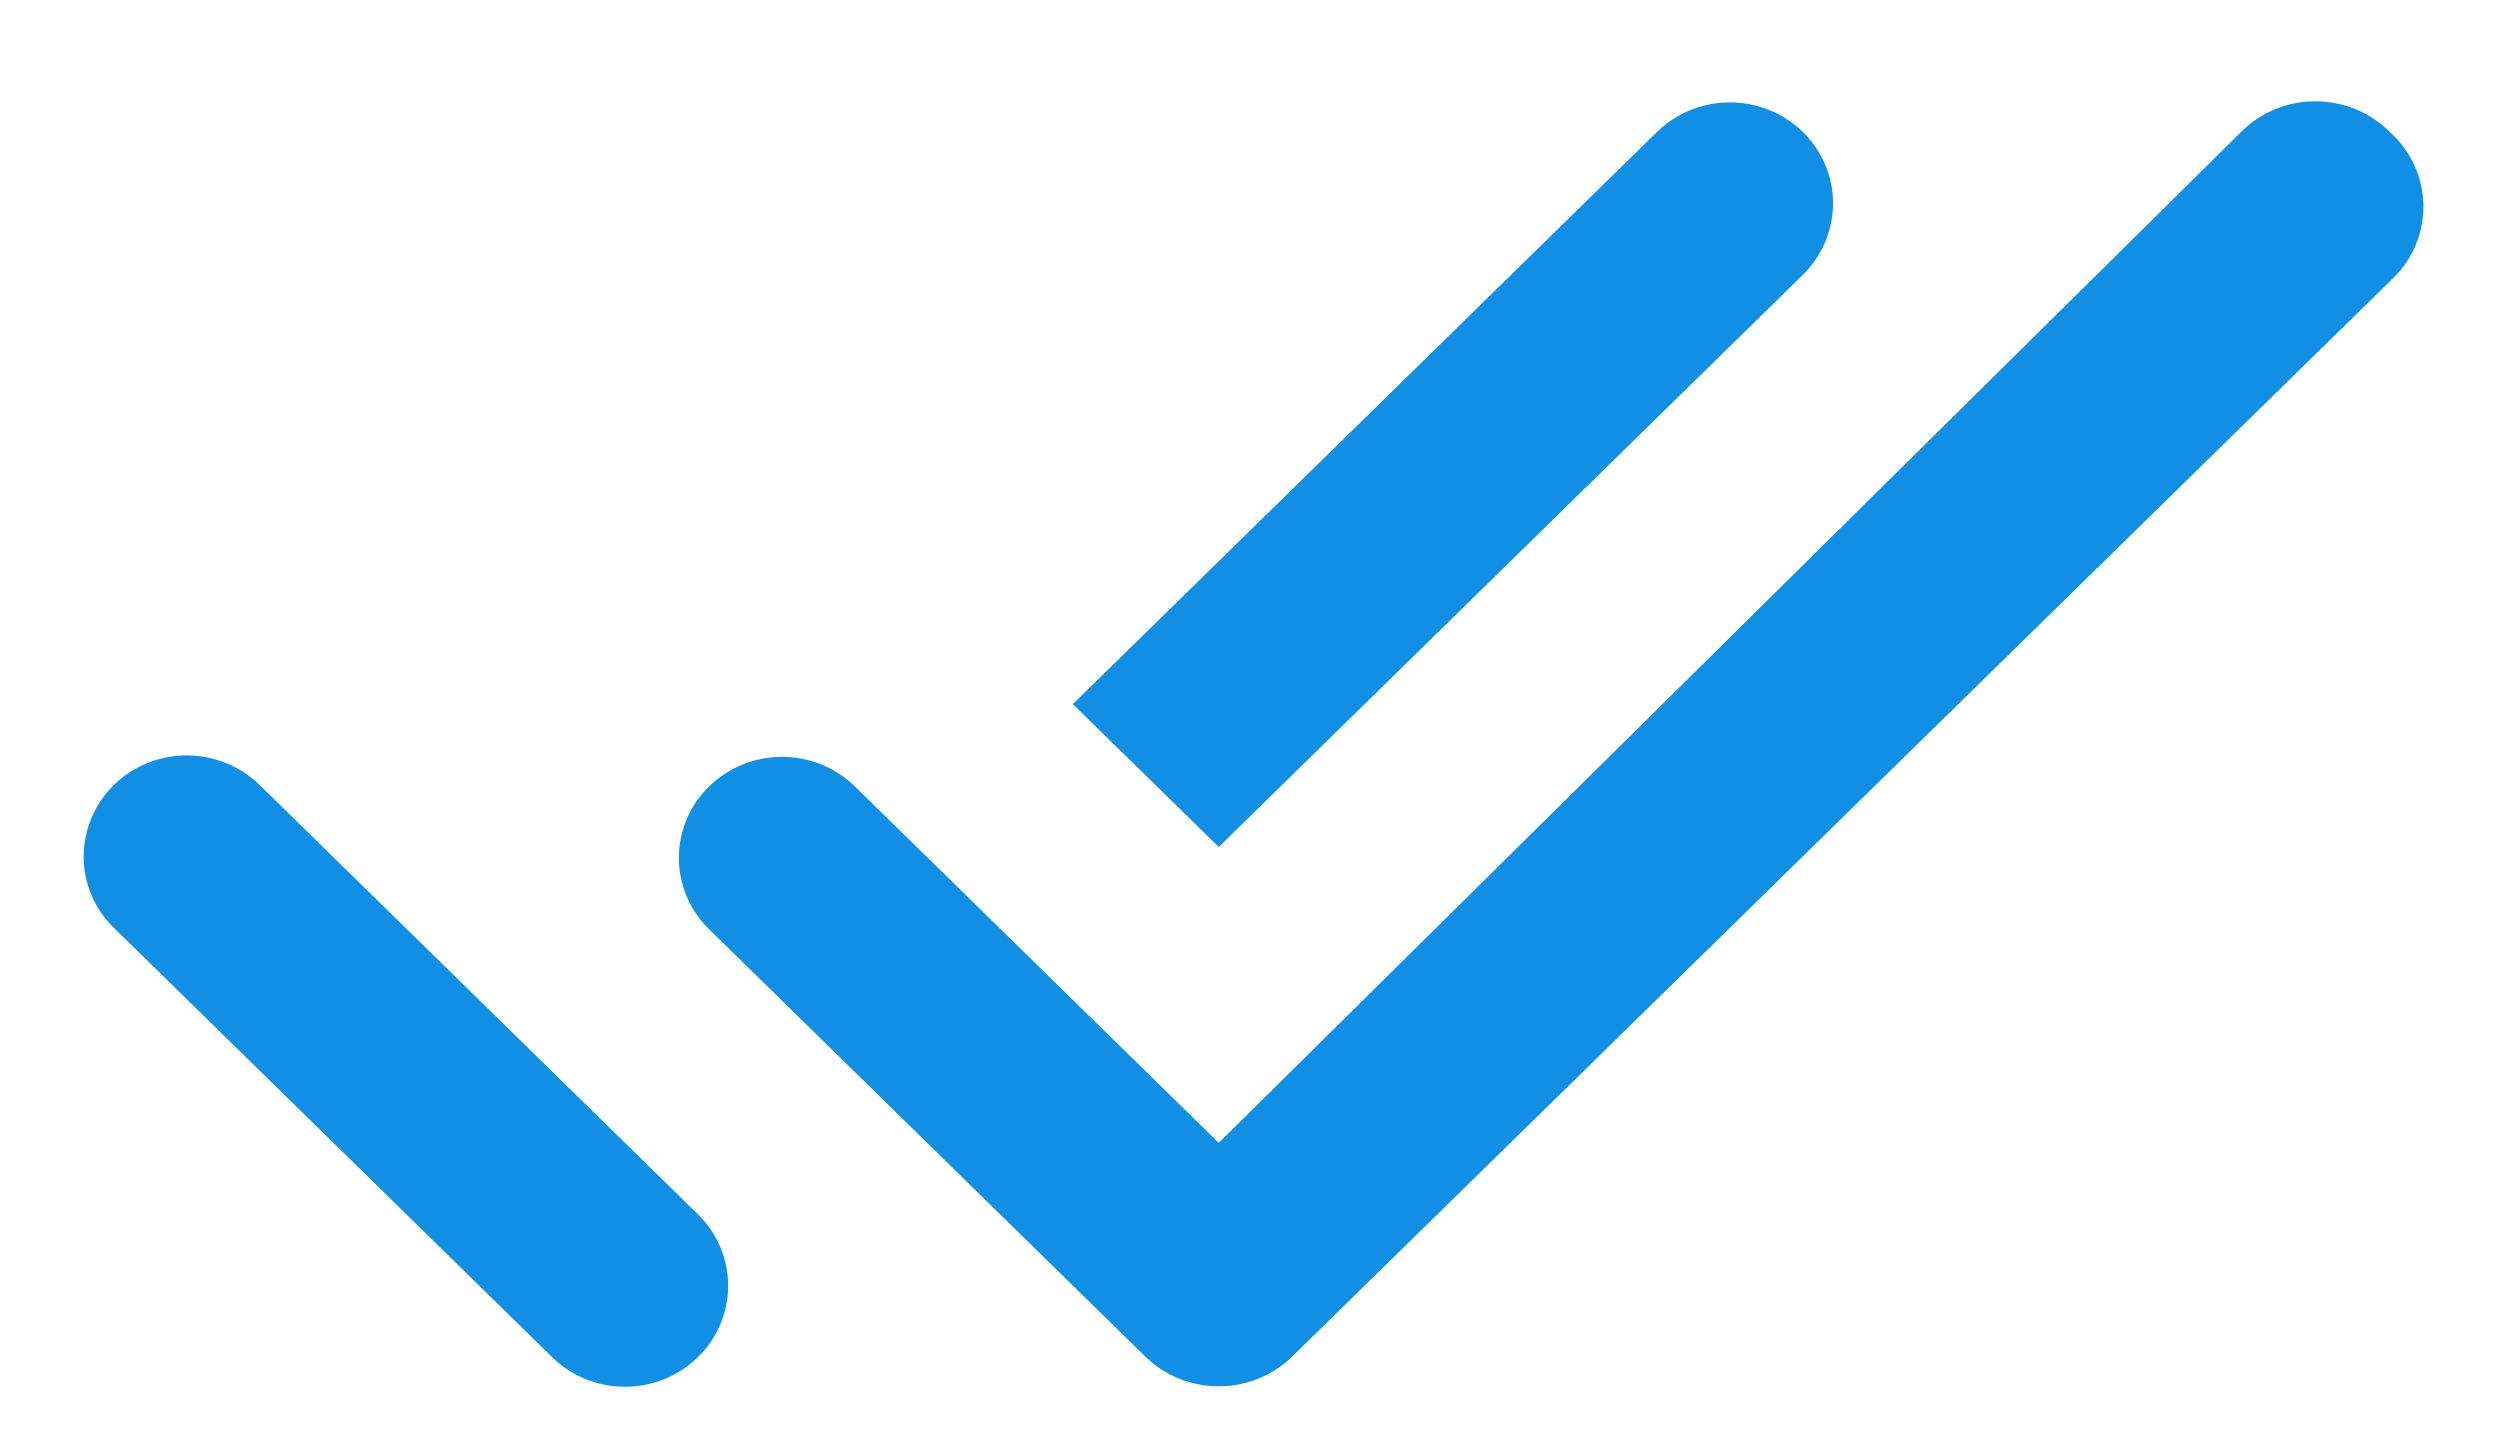 <?xml version="1.0" encoding="UTF-8"?>
<svg width="14px" height="8px" viewBox="0 0 14 8" version="1.1" xmlns="http://www.w3.org/2000/svg" xmlns:xlink="http://www.w3.org/1999/xlink">
    <!-- Generator: Sketch 46.2 (44496) - http://www.bohemiancoding.com/sketch -->
    <title>done</title>
    <desc>Created with Sketch.</desc>
    <defs></defs>
    <g id="Blockchain-Explorer" stroke="none" stroke-width="1" fill="none" fill-rule="evenodd">
        <g id="BE_TransactionLog_Normal_Desktop" transform="translate(-1001, -1078)">
            <g id="Group-34" transform="translate(0, 962)">
                <g id="Group-10" transform="translate(150, 0)">
                    <g id="Group-2">
                        <g id="Group-3">
                            <g id="Group-12" transform="translate(20, 88)">
                                <g id="Group-15" transform="translate(20, 12)">
                                    <g id="Group-33" transform="translate(810, 10)">
                                        <g id="done" transform="translate(0, 2)">
                                            <polygon id="Shape" points="0 0 15 0 15 15 0 15"></polygon>
                                            <path d="M10.275,4.743 L7.008,7.943 L7.825,8.743 L11.092,5.543 C11.24,5.4 11.299,5.191 11.246,4.994 C11.193,4.798 11.036,4.644 10.835,4.592 C10.634,4.54 10.42,4.598 10.275,4.743 L10.275,4.743 Z M7.825,10.4 L5.783,8.4 C5.557,8.183 5.195,8.185 4.971,8.404 C4.747,8.623 4.745,8.978 4.967,9.2 L7.413,11.596 C7.64,11.819 8.01,11.819 8.237,11.596 L14.402,5.557 C14.513,5.449 14.574,5.3 14.571,5.147 C14.568,4.993 14.502,4.848 14.387,4.743 L14.364,4.721 C14.133,4.51 13.773,4.517 13.552,4.737 L7.825,10.4 Z M4.908,11.6 C5.134,11.379 5.134,11.021 4.908,10.8 L2.458,8.4 C2.313,8.255 2.099,8.197 1.898,8.249 C1.697,8.301 1.541,8.455 1.488,8.651 C1.434,8.848 1.493,9.058 1.642,9.2 L4.092,11.6 C4.317,11.821 4.683,11.821 4.908,11.6 L4.908,11.6 Z" id="Shape" fill="#108FE4"></path>
                                        </g>
                                    </g>
                                </g>
                            </g>
                        </g>
                    </g>
                </g>
            </g>
        </g>
    </g>
</svg>